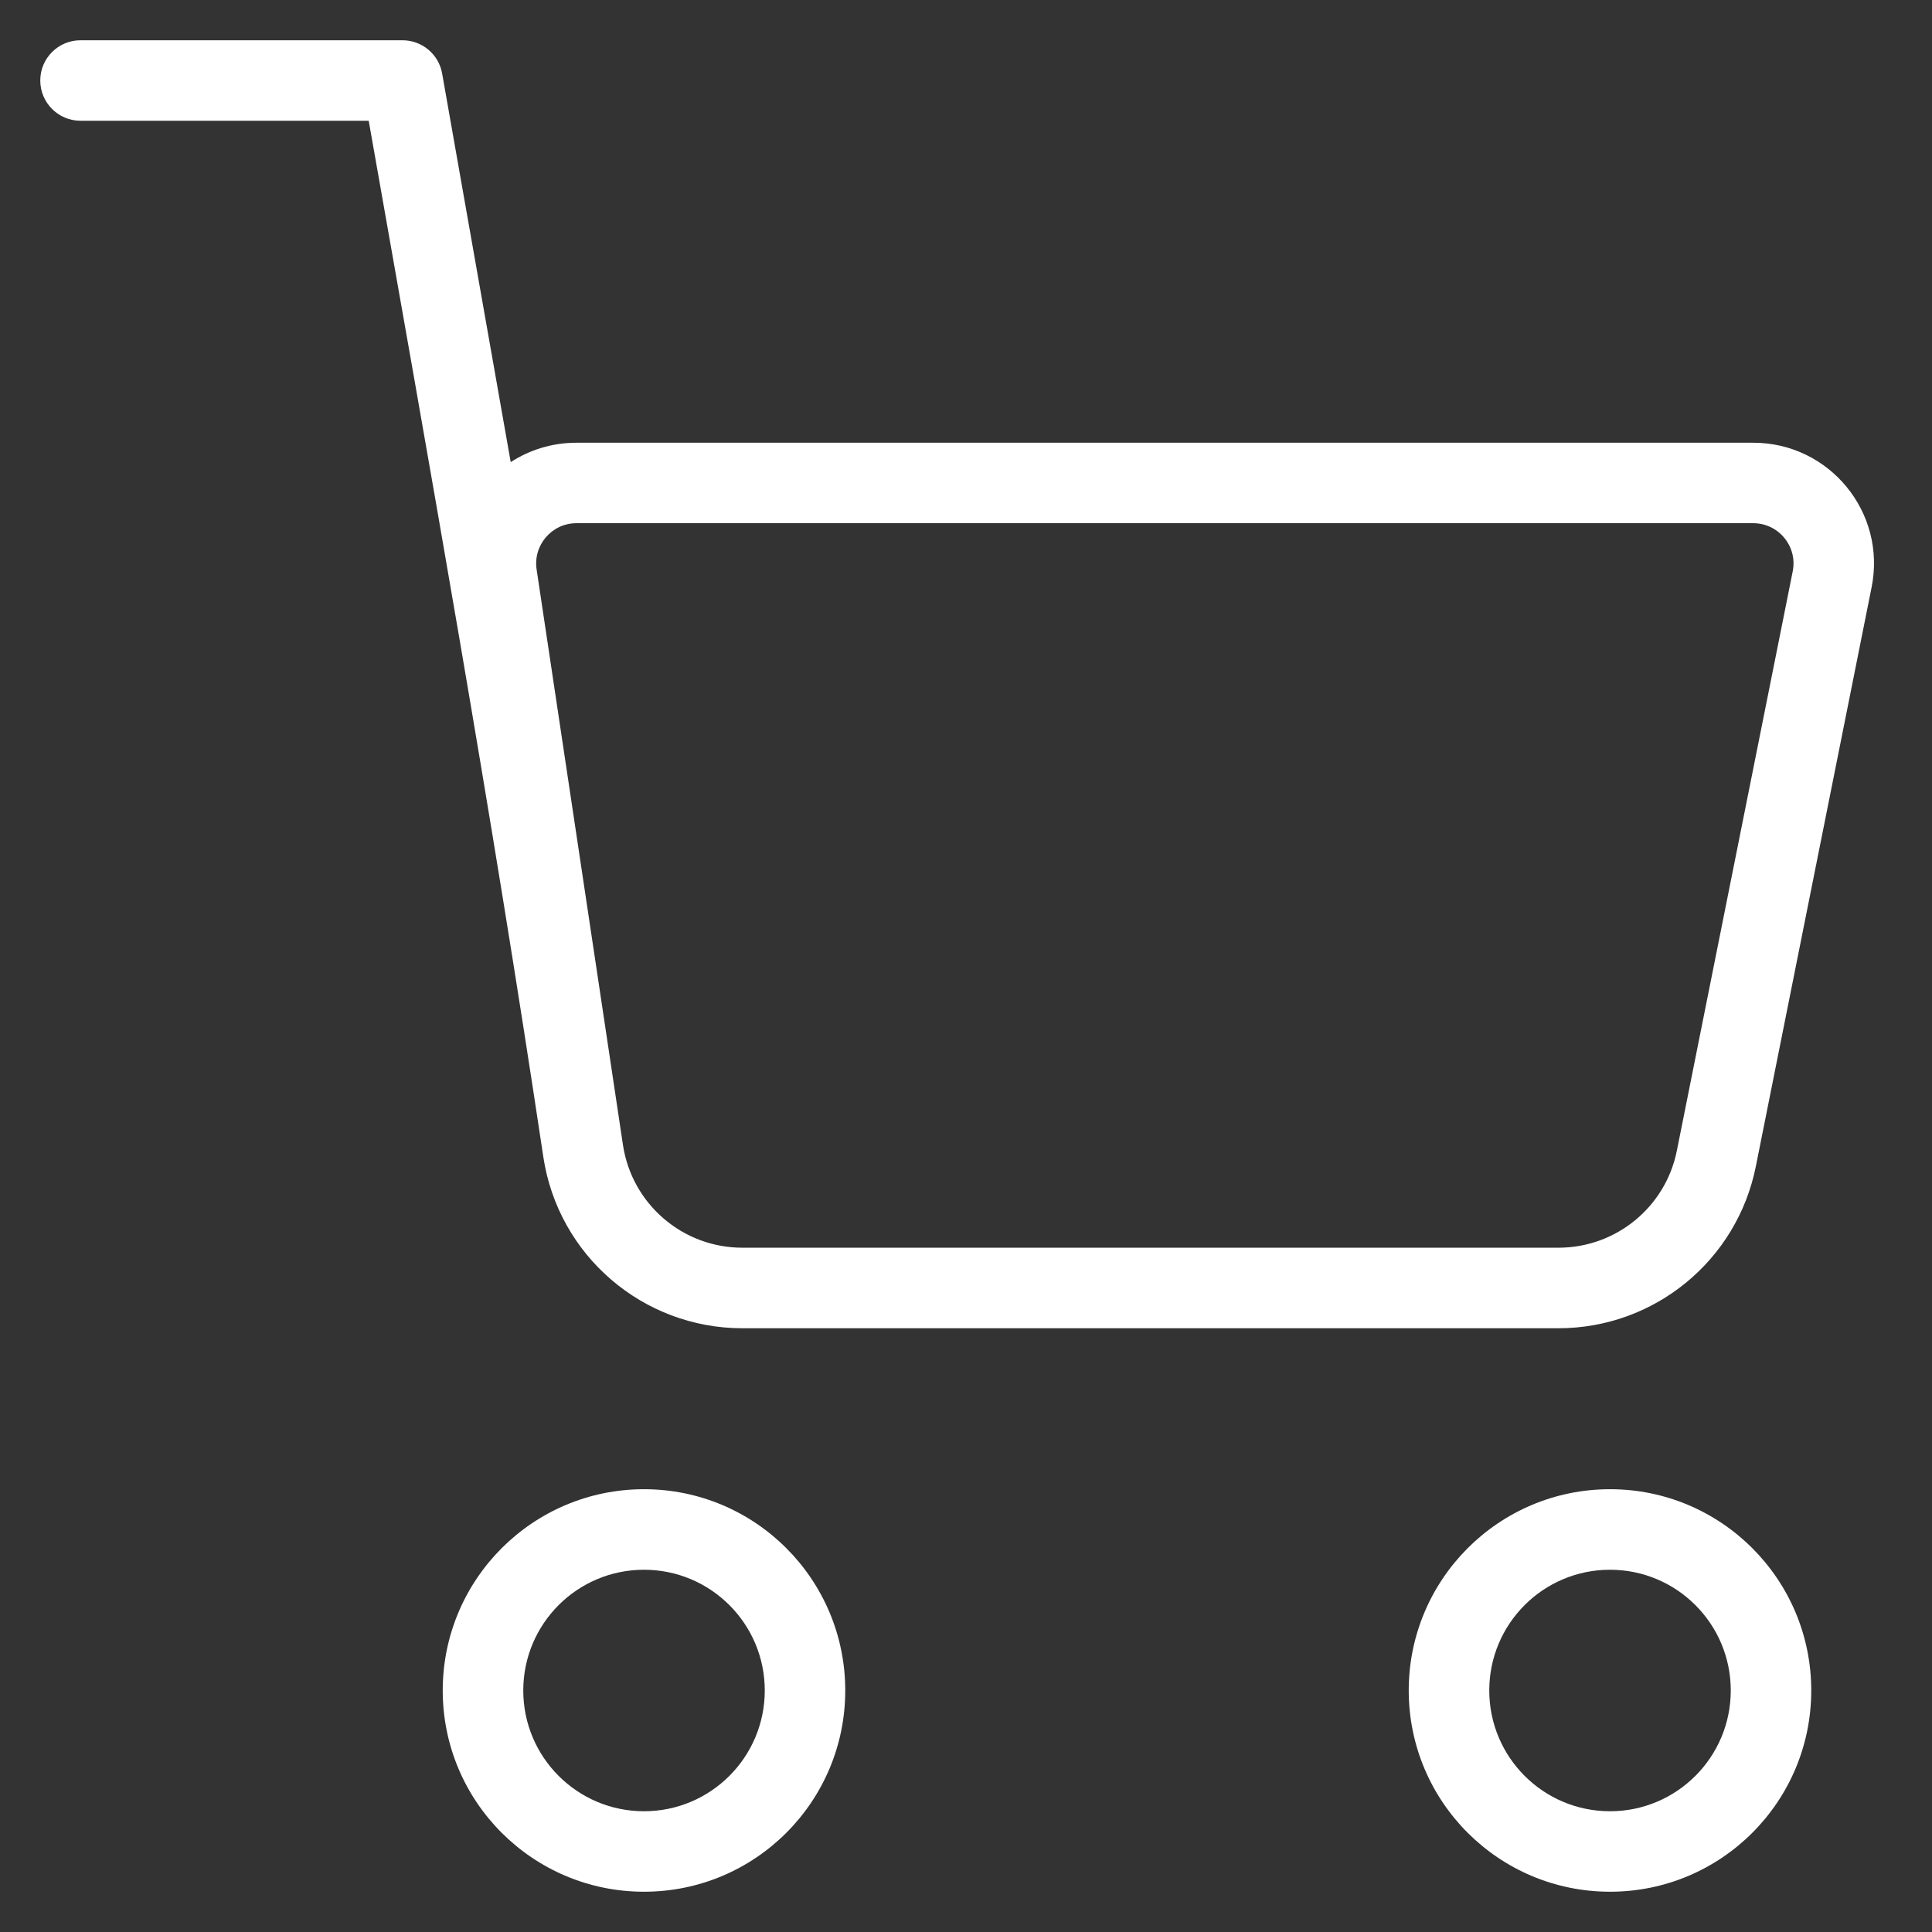 <svg width="32" height="32" viewBox="0 0 32 32" fill="none" xmlns="http://www.w3.org/2000/svg">
<rect x="0" y="0" width="32" height="32" fill="#333333" stroke="none"/>
<path fill-rule="evenodd" clip-rule="evenodd" d="M7.333 28C7.333 26.159 8.826 24.666 10.667 24.666C12.508 24.666 14 26.159 14 28C14 29.841 12.508 31.333 10.667 31.333C8.826 31.333 7.333 29.841 7.333 28ZM10.667 26C9.562 26 8.667 26.895 8.667 28C8.667 29.104 9.562 30 10.667 30C11.771 30 12.667 29.104 12.667 28C12.667 26.895 11.771 26 10.667 26Z" fill="white"/>
<path fill-rule="evenodd" clip-rule="evenodd" d="M23.333 28C23.333 26.159 24.826 24.666 26.667 24.666C28.508 24.666 30 26.159 30 28C30 29.841 28.508 31.333 26.667 31.333C24.826 31.333 23.333 29.841 23.333 28ZM26.667 26C25.562 26 24.667 26.895 24.667 28C24.667 29.104 25.562 30 26.667 30C27.771 30 28.667 29.104 28.667 28C28.667 26.895 27.771 26 26.667 26Z" fill="white"/>
<path fill-rule="evenodd" clip-rule="evenodd" d="M1.333 0.667C0.965 0.667 0.667 0.965 0.667 1.333C0.667 1.701 0.965 2 1.333 2H6.107C7.117 7.722 8.138 13.419 8.999 19.161C9.244 20.793 10.646 22 12.296 22H25.813C27.402 22 28.77 20.878 29.082 19.32L31 9.725C31.248 8.488 30.302 7.333 29.039 7.333H9.547C9.143 7.333 8.771 7.452 8.459 7.654L7.323 1.217C7.267 0.899 6.99 0.667 6.667 0.667H1.333ZM8.888 9.432C8.828 9.029 9.14 8.666 9.547 8.666H29.039C29.46 8.666 29.776 9.051 29.693 9.464L27.774 19.059C27.587 19.994 26.766 20.666 25.813 20.666H12.296C11.306 20.666 10.465 19.942 10.318 18.963L8.888 9.432Z" fill="white"/>
</svg>
